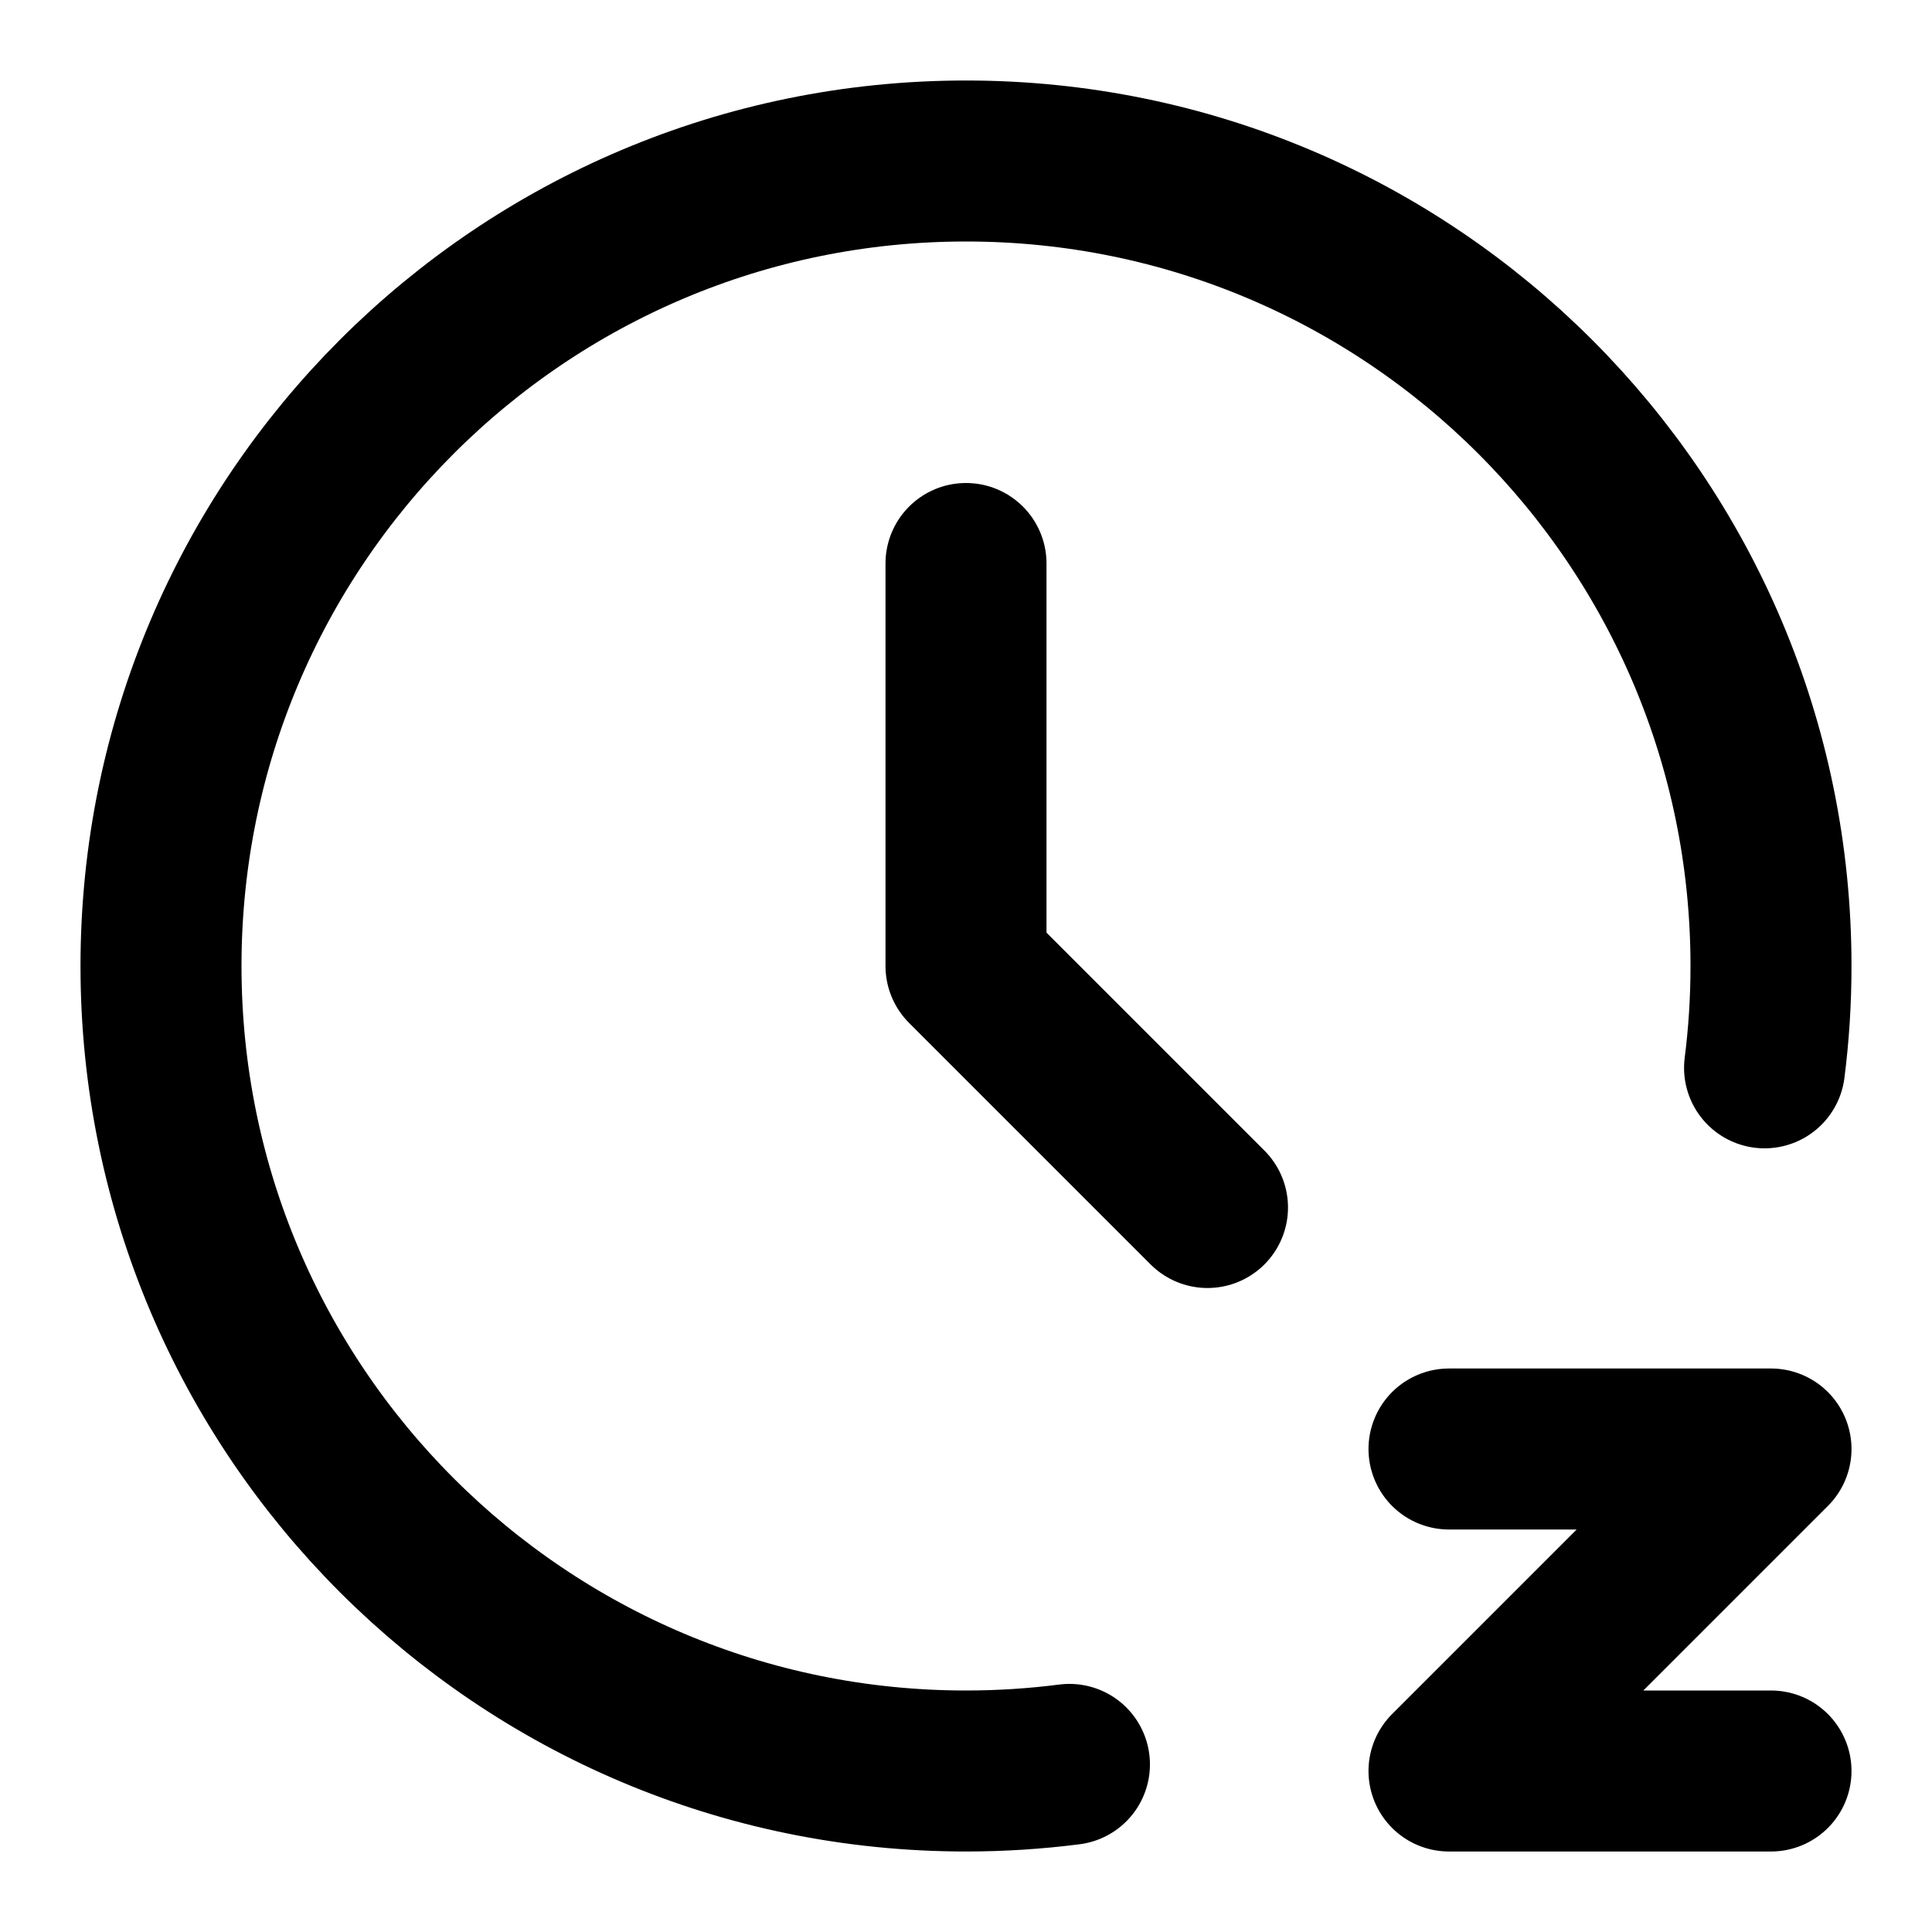 <svg xmlns="http://www.w3.org/2000/svg" width="24" height="24" fill="none" viewBox="0 0 24 24">
  <path stroke="#000" stroke-linecap="round" stroke-linejoin="round" stroke-width="2" d="M12 7v5l3 3m6.92-1.735c.053-.414.08-.837.08-1.265 0-5.523-4.477-10-10-10S2 6.477 2 12s4.477 10 10 10c.435 0 .864-.028 1.285-.082M18 18h4l-4 4h4"/>
</svg>
